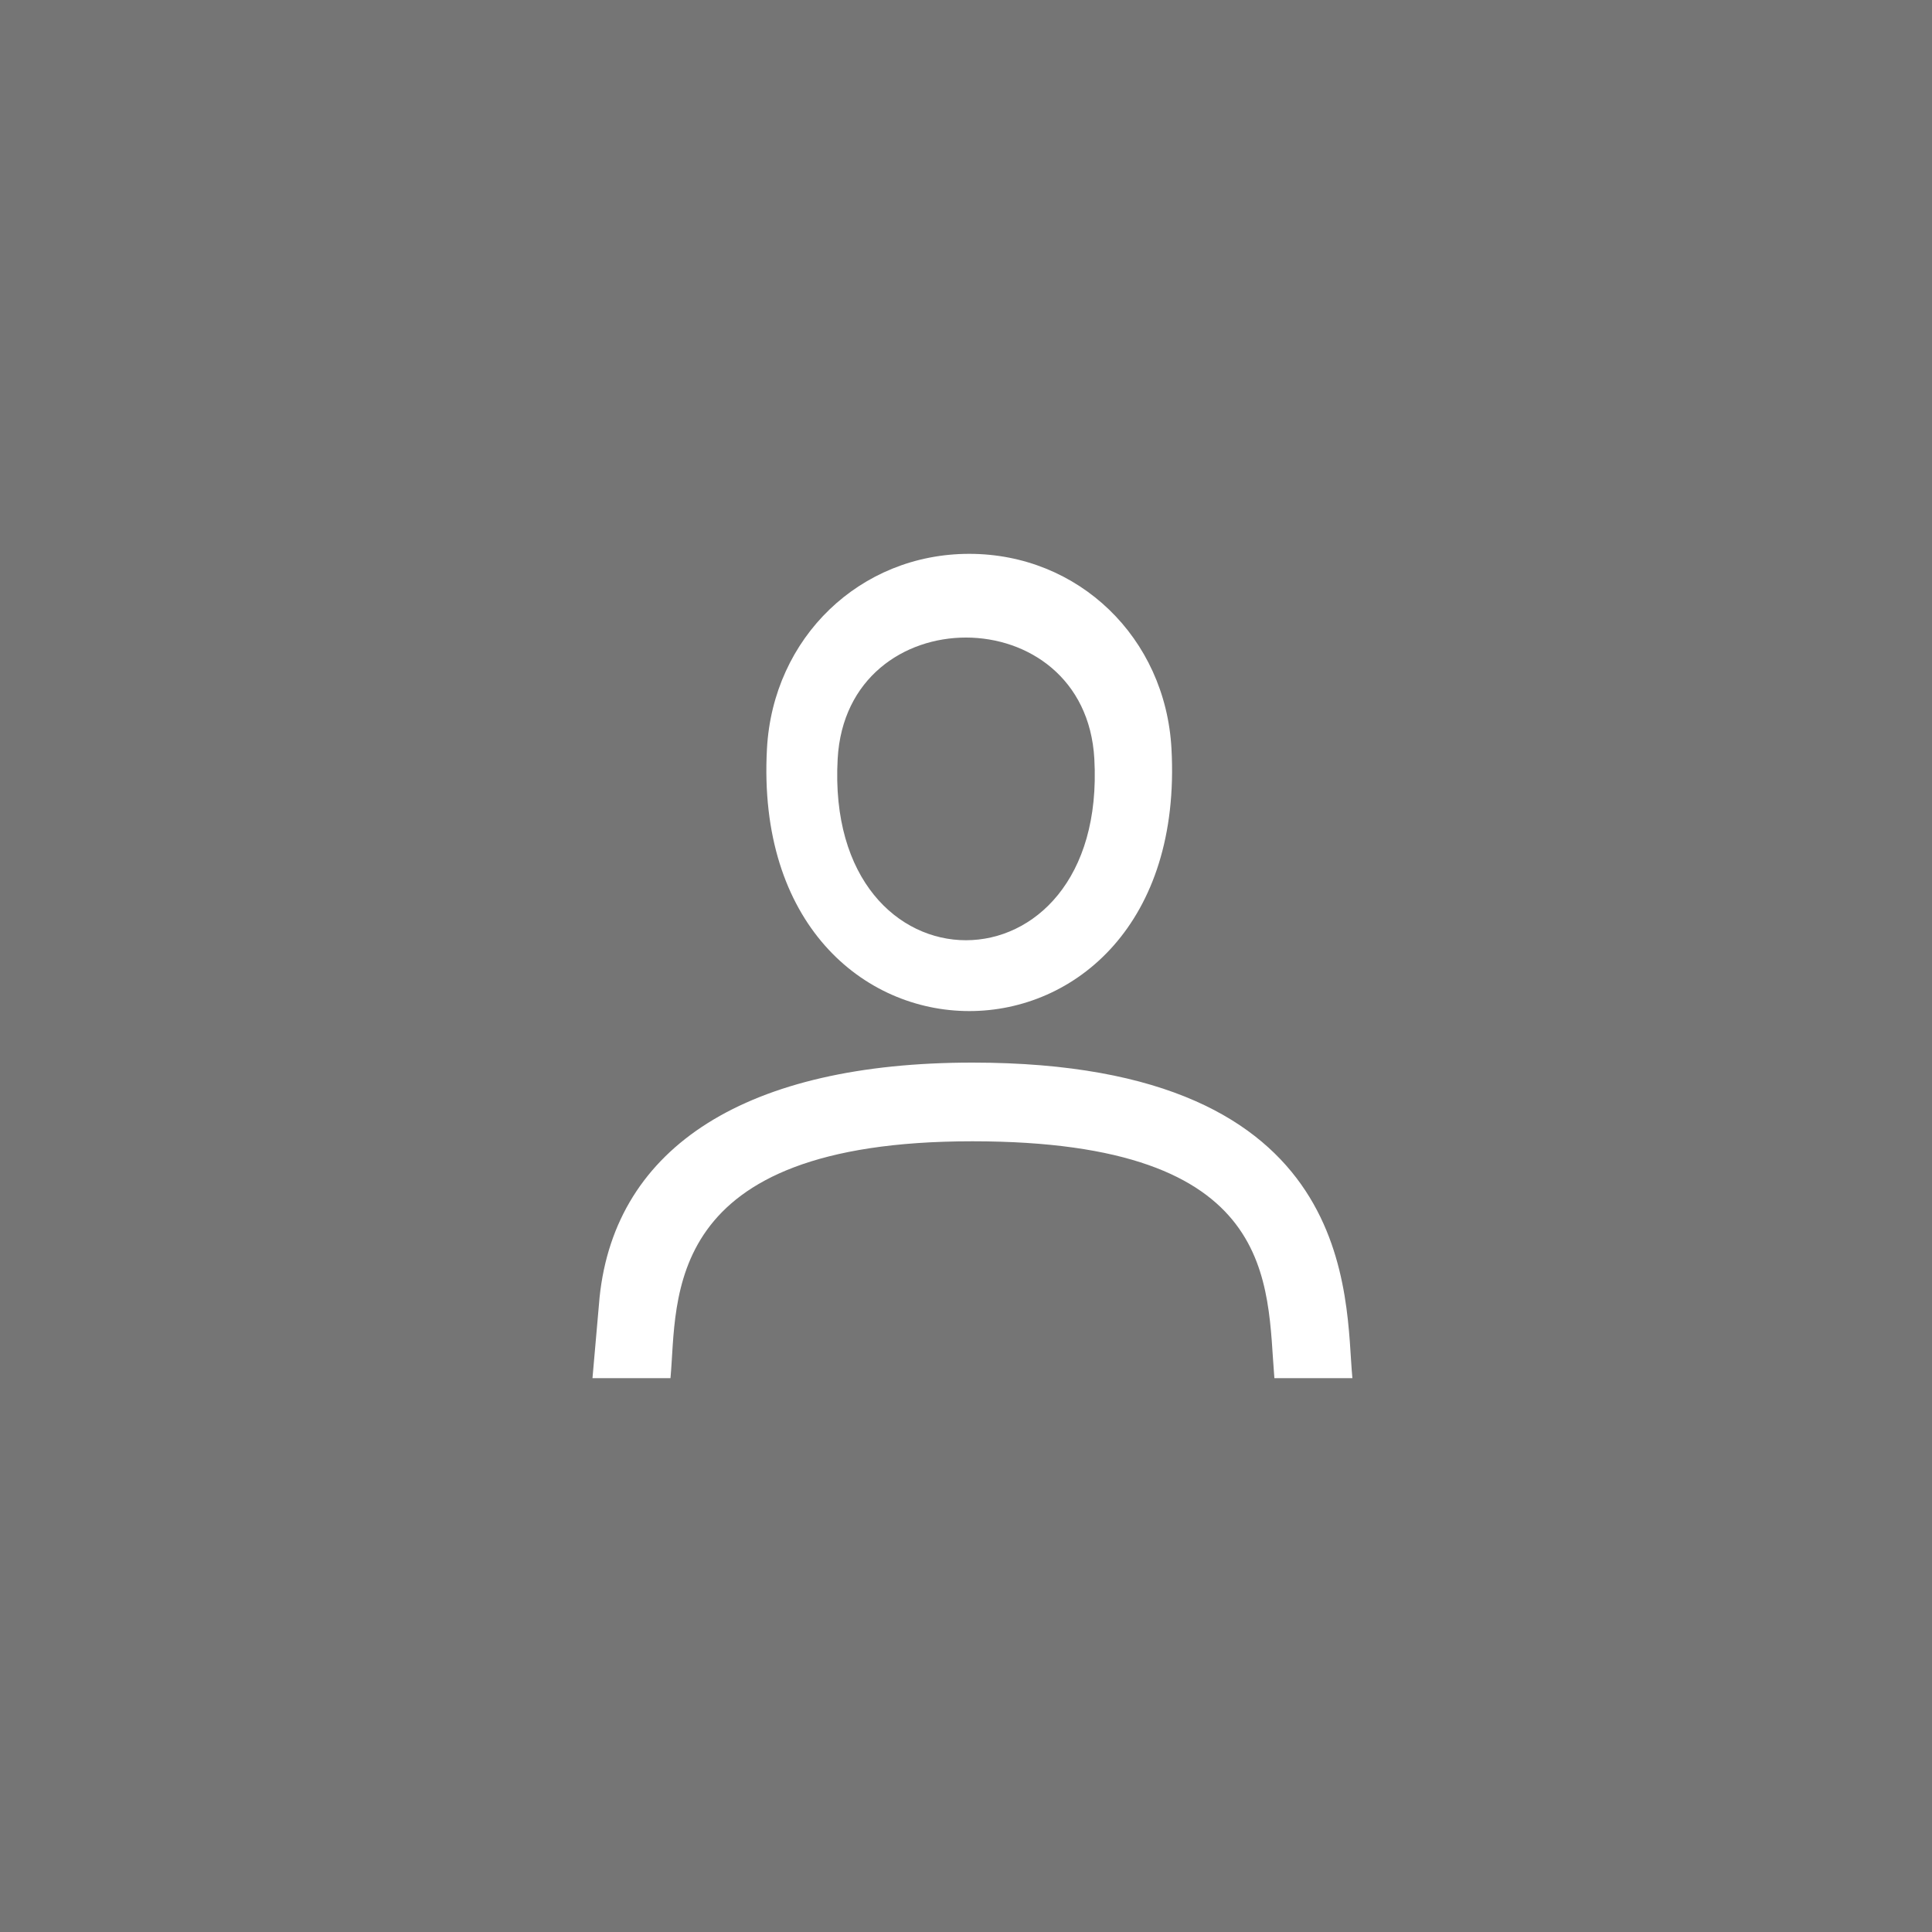 <?xml version="1.0" encoding="UTF-8"?>
<svg width="150px" height="150px" viewBox="0 0 150 150" version="1.1" xmlns="http://www.w3.org/2000/svg" xmlns:xlink="http://www.w3.org/1999/xlink">
    <rect x="0" y="0" width="150" height="150" fill="#333333" stroke="none"/>
    <defs>
        <rect id="path-1" x="0" y="0" width="150" height="150"></rect>
    </defs>
    <g id="01-Visitor" stroke="none" stroke-width="1" fill="none" fill-rule="evenodd">
        <g id="01-Profile-page-private" transform="translate(-220, -230)">
            <g id="info" transform="translate(0, 56)">
                <g id="business_challenge">
                    <g id="1040635286-copy" transform="translate(220, 174)">
                        <mask id="mask-2" fill="white">
                            <use xlink:href="#path-1"></use>
                        </mask>
                        <use id="Mask" fill="#757575" xlink:href="#path-1"></use>
                        <path d="M90.953,58.124 C90.484,49.502 83.733,43 75.25,43 C66.77,43 60.018,49.502 59.547,58.123 C58.064,85.277 92.438,85.307 90.953,58.124 Z M65.036,58.916 C65.733,46.35 84.269,46.372 84.964,58.916 C86.006,77.685 63.993,77.704 65.036,58.916 Z M75.498,82.5 C58.055,82.5 47.777,88.956 46.551,100.723 L46,107 L52.056,107 C52.621,100.876 51.196,88.609 75.498,88.609 C99.402,88.609 98.329,99.651 98.943,107 L105,107 C104.41,100.876 105.717,82.5 75.498,82.5 Z" id="Shape" fill="white" mask="url(#mask-2)"></path>
                    </g>
                </g>
            </g>
        </g>
    </g>
</svg>